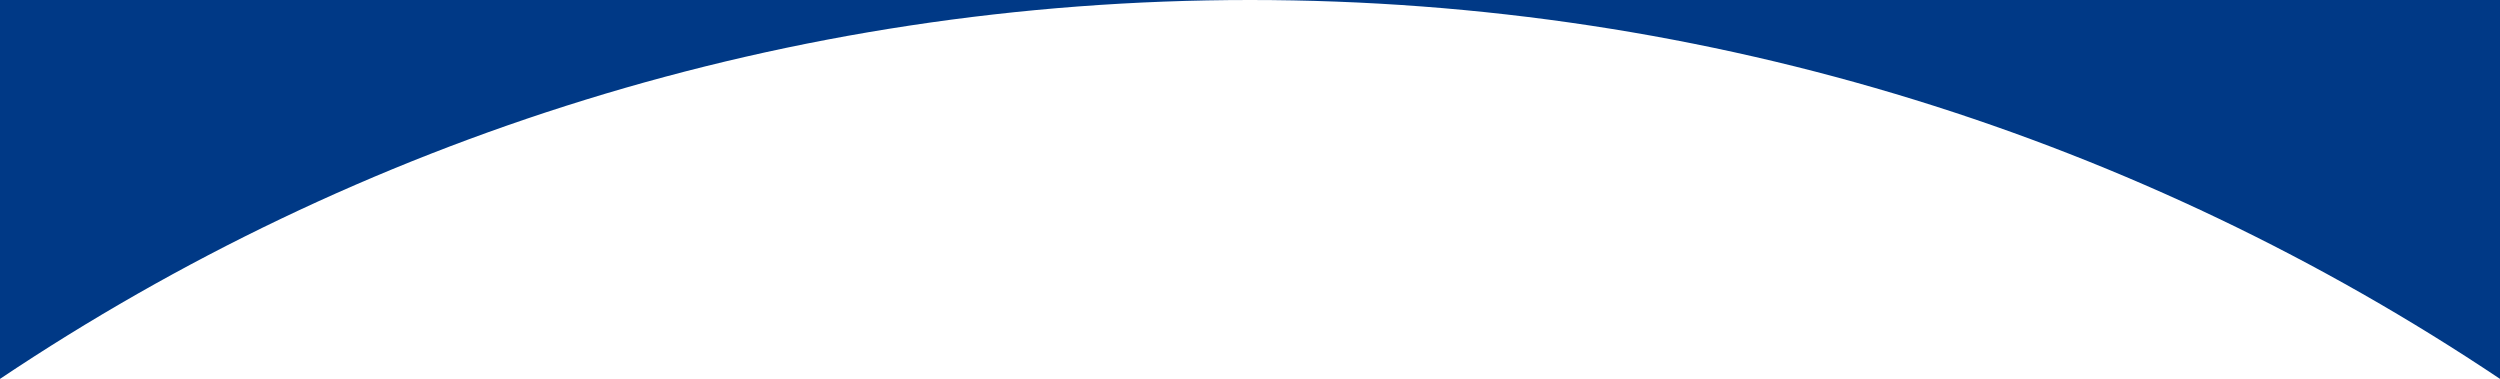 <svg width="1920" height="291" viewBox="0 0 1920 291" fill="none" xmlns="http://www.w3.org/2000/svg">
<path fill-rule="evenodd" clip-rule="evenodd" d="M960 0C1315.23 0 1645.42 107.188 1920 290.985V0H960ZM0 290.985V0H960C604.772 0 274.579 107.188 0 290.985Z" fill="#003986"/>
</svg>
